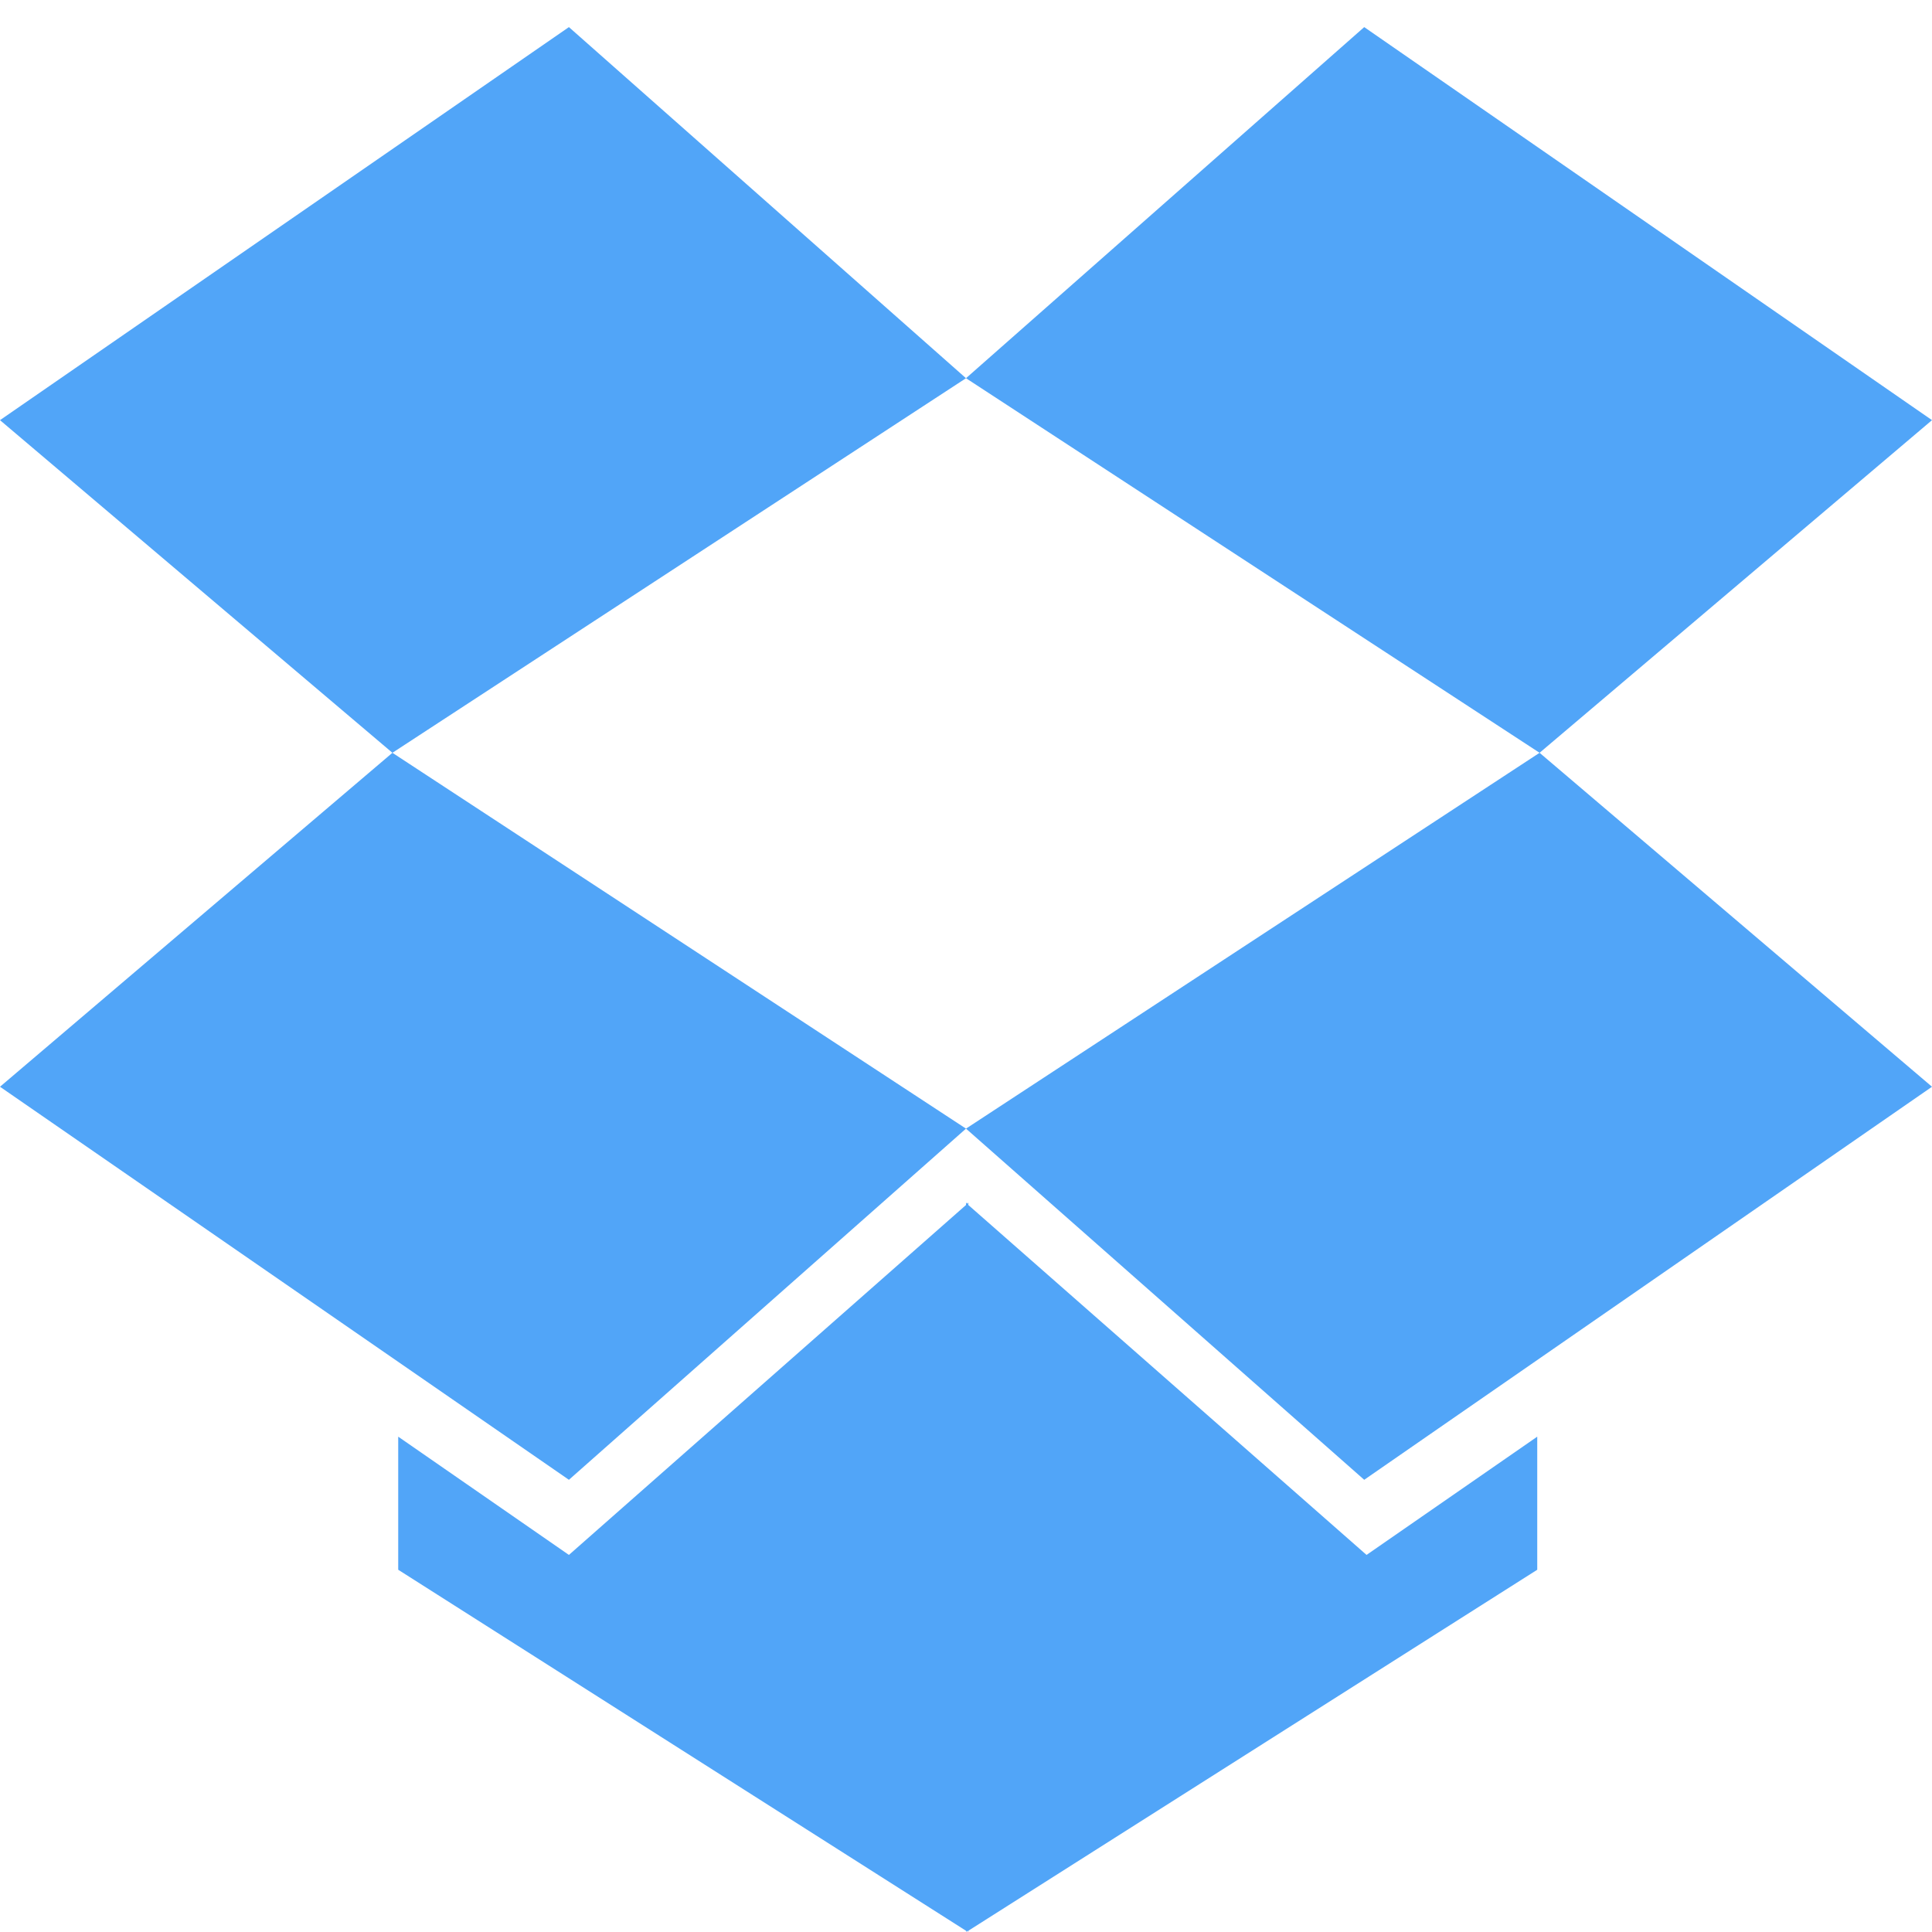 <svg width="34" height="34" viewBox="0 0 34 34" fill="none" xmlns="http://www.w3.org/2000/svg">
<g clip-path="url(#clip0_339_15574)">
<path d="M6.906 13.248L17 19.862L10.012 26.042L0 19.125L6.906 13.248ZM27.053 25.283V27.625L17.041 33.978V33.999L17.02 33.978L17 33.999V33.978L7.008 27.625V25.283L10.012 27.364L17 21.206V21.163L17.02 21.184L17.041 21.163V21.206L24.049 27.364L27.053 25.283ZM10.012 0.477L17 6.656L6.906 13.248L0 7.394L10.012 0.477ZM27.094 13.248L34 19.125L24.008 26.042L17 19.862L27.094 13.248ZM24.008 0.477L34 7.394L27.094 13.248L17 6.656L24.008 0.477Z" fill="#51A5F8"/>
</g>
<defs>
<clipPath id="clip0_339_15574">
<rect width="34" height="34" fill="white"/>
</clipPath>
</defs>
</svg>
